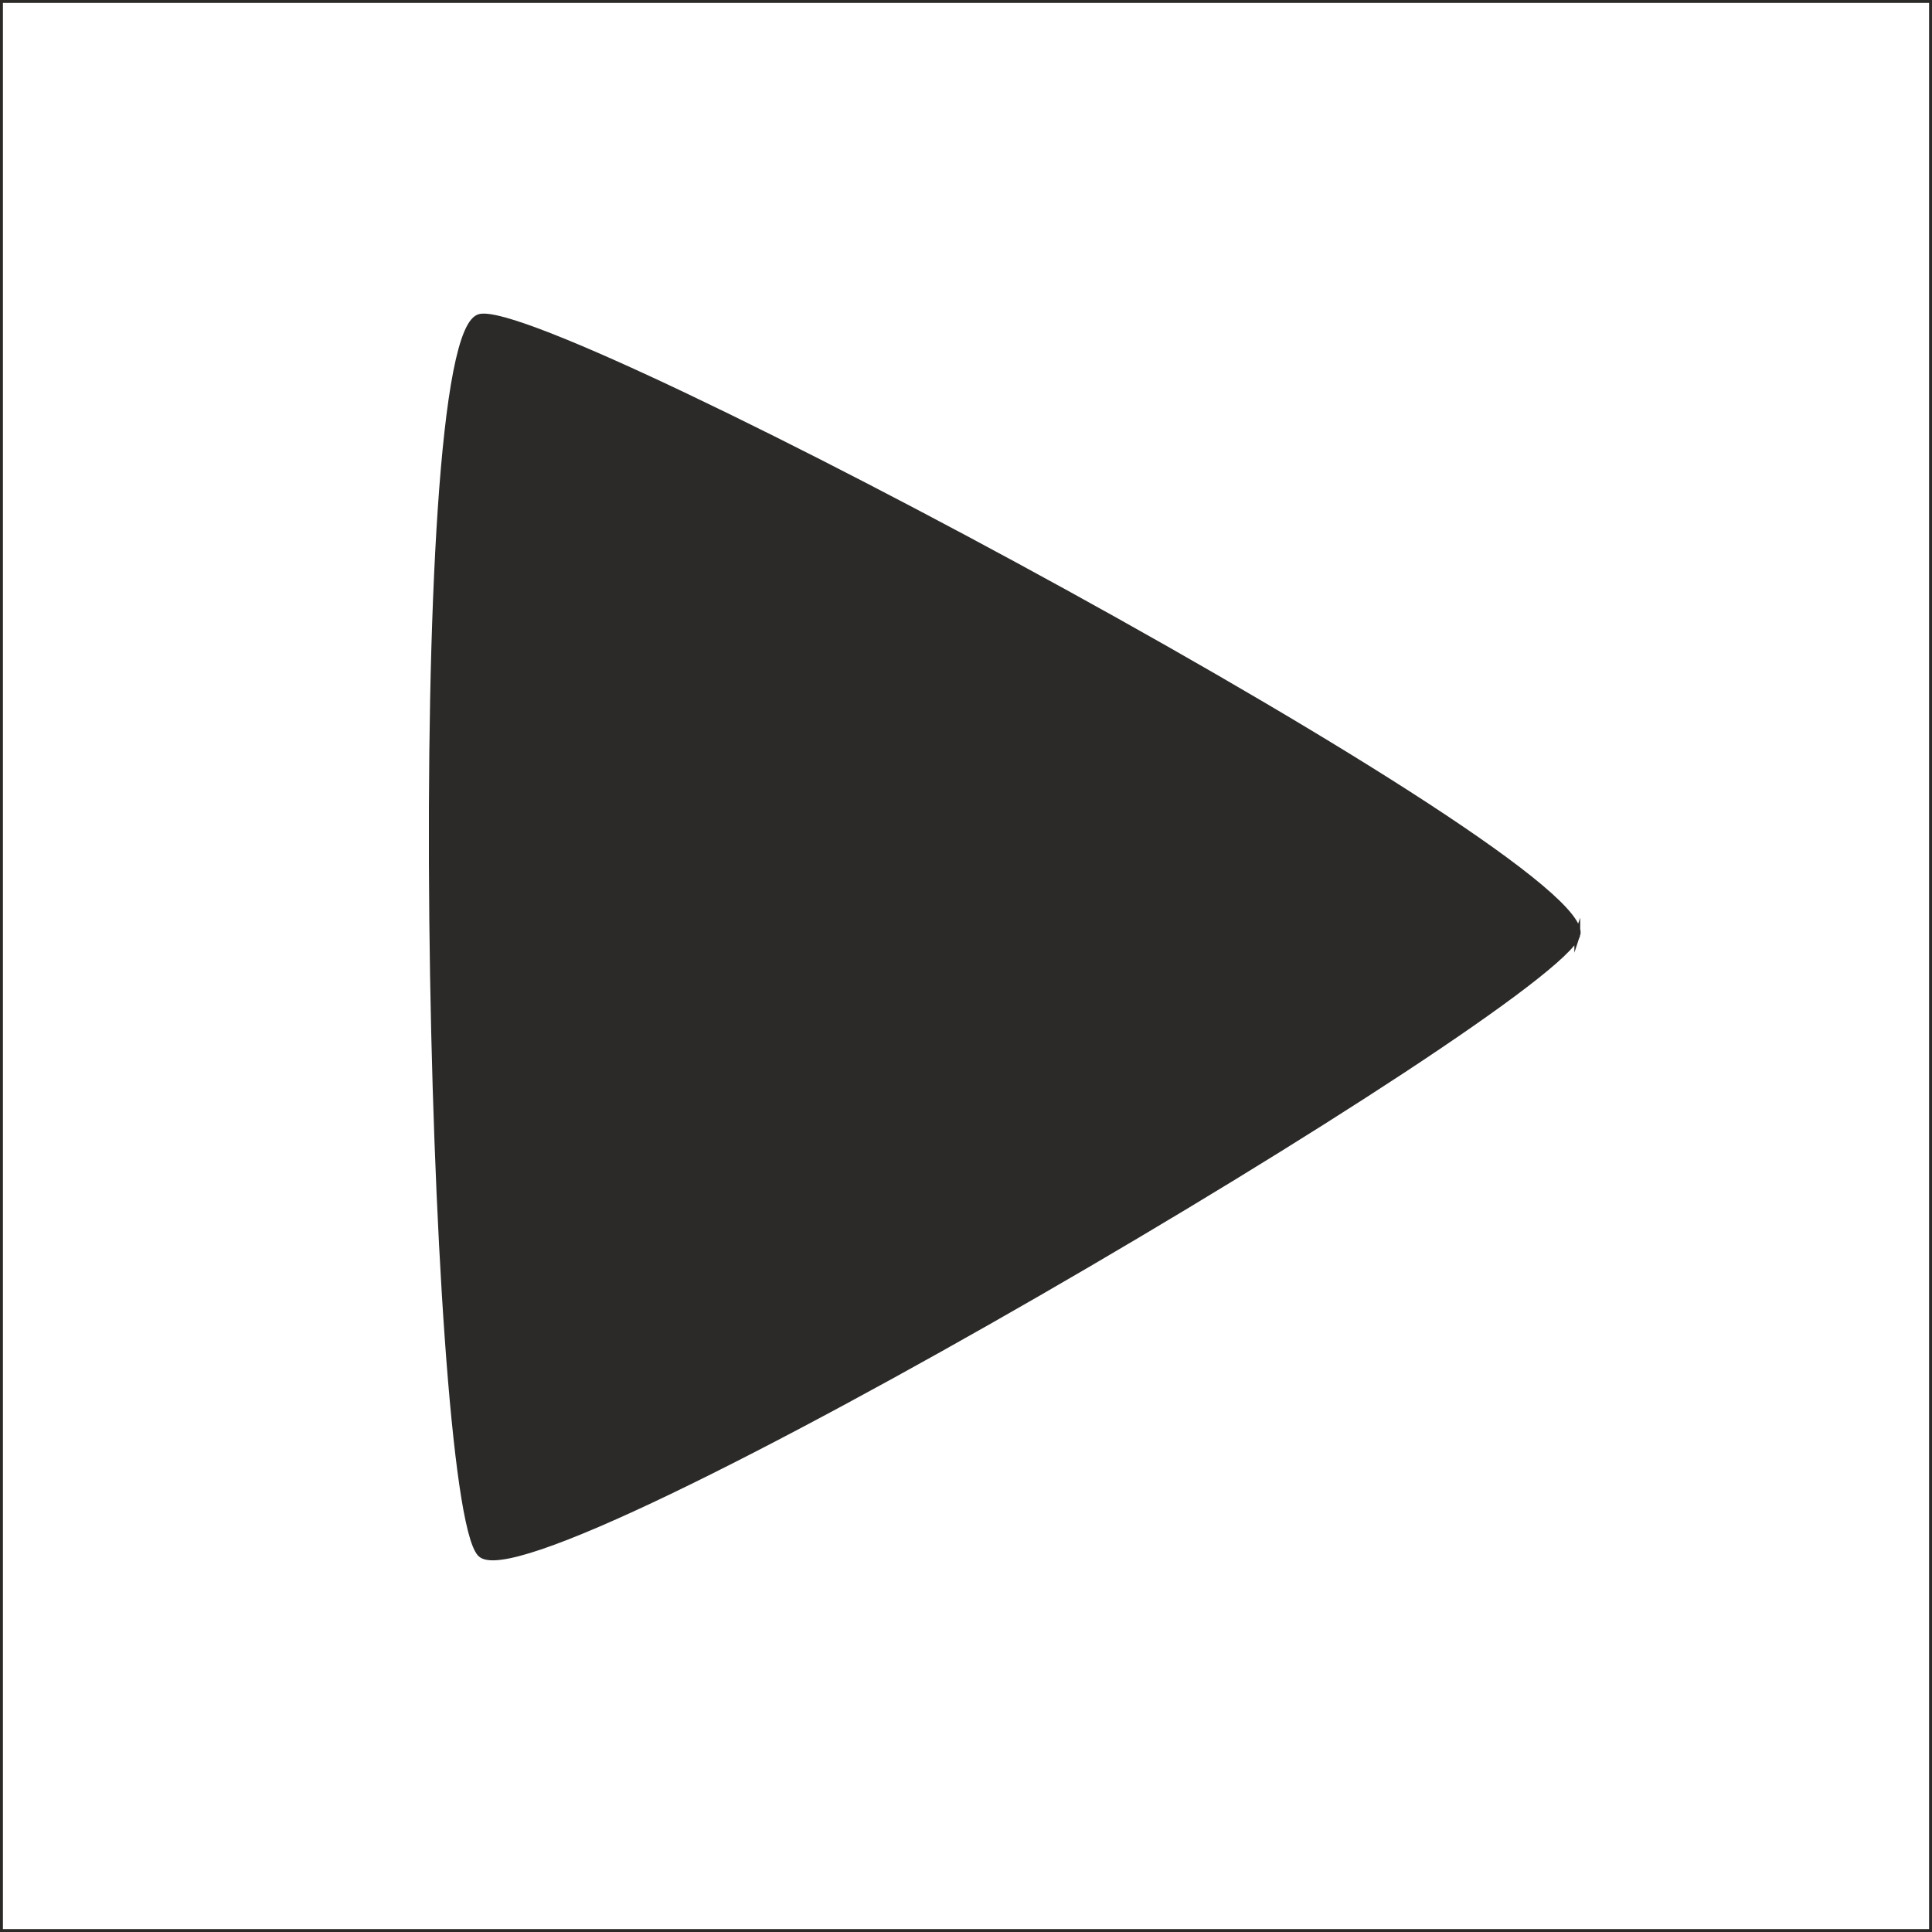 <?xml version="1.0" encoding="UTF-8"?>
<!DOCTYPE svg PUBLIC "-//W3C//DTD SVG 1.1//EN" "http://www.w3.org/Graphics/SVG/1.1/DTD/svg11.dtd">
<!-- Creator: CorelDRAW 2019 (64-Bit) -->
<svg xmlns="http://www.w3.org/2000/svg" xml:space="preserve" width="66.146mm" height="66.146mm" version="1.1" style="shape-rendering:geometricPrecision; text-rendering:geometricPrecision; image-rendering:optimizeQuality; fill-rule:evenodd; clip-rule:evenodd"
viewBox="0 0 6614.58 6614.58"
 xmlns:xlink="http://www.w3.org/1999/xlink"
 xmlns:xodm="http://www.corel.com/coreldraw/odm/2003">
 <defs>
  <style type="text/css">
   <![CDATA[
    .str0 {stroke:#2B2A29;stroke-width:20;stroke-miterlimit:22.926}
    .fil0 {fill:none}
    .fil1 {fill:#2B2A29}
    .fil2 {fill:#2B2A29;fill-rule:nonzero}
   ]]>
  </style>
 </defs>
 <g id="Слой_x0020_1">
  <rect class="fil0 str0" width="6614.58" height="6614.58"/>
  <path class="fil1 str0" d="M-9350.82 471.8c5.46,-153 54.64,-224.05 196.72,-229.51 759.58,5.46 1428.99,10.93 2188.56,16.39 100.18,-9.1 80.16,85.6 79.24,694 -548.28,1.82 -1096.56,3.64 -1644.84,5.47 -71.95,2.28 -109.74,53.73 -109.29,109.29 0,551.91 0,1103.84 0,1655.76 -770.5,0 -724.06,26.87 -721.32,-110.66 3.64,-752.29 7.28,-1388.45 10.93,-2140.74z"/>
  <path class="fil1 str0" d="M-3473.58 256.6c153,5.46 224.05,54.64 229.51,196.72 -5.46,759.58 -10.93,1428.99 -16.39,2188.56 9.1,100.18 -85.6,80.16 -694,79.24 -1.82,-548.28 -3.64,-1096.56 -5.47,-1644.84 -2.28,-71.95 -53.73,-109.74 -109.29,-109.29 -551.91,0 -1103.84,0 -1655.76,0 0,-770.5 -26.87,-724.06 110.66,-721.32 752.29,3.64 1388.45,7.28 2140.74,10.93z"/>
  <path class="fil1 str0" d="M-3243.17 6160.3c-5.46,153 -54.64,224.05 -196.72,229.51 -759.58,-5.46 -1428.99,-10.93 -2188.56,-16.39 -100.18,9.1 -80.16,-85.6 -79.24,-694 548.28,-1.82 1096.56,-3.64 1644.84,-5.47 71.95,-2.28 109.74,-53.73 109.29,-109.29 0,-551.91 0,-1103.84 0,-1655.76 770.5,0 724.06,-26.87 721.32,110.66 -3.64,752.29 -7.28,1388.45 -10.93,2140.74z"/>
  <path class="fil1 str0" d="M-9120.41 6375.5c-153,-5.46 -224.05,-54.64 -229.51,-196.72 5.46,-759.58 10.93,-1428.99 16.39,-2188.56 -9.1,-100.18 85.6,-80.16 694,-79.24 1.82,548.28 3.64,1096.56 5.47,1644.84 2.28,71.95 53.73,109.74 109.29,109.29 551.91,0 1103.84,0 1655.76,0 0,770.5 26.87,724.06 -110.66,721.32 -752.29,-3.64 -1388.45,-7.28 -2140.74,-10.93z"/>
  <path class="fil2 str0" d="M7552.29 2501.31c1.53,79.2 2252.36,-2.33 2331.63,0 79.27,2.33 -8.81,333.49 43,453.1 51.81,119.61 2371.33,-766.19 2374.64,-906.2 3.31,-140.01 -2306.28,-1009.28 -2374.64,-906.2 -68.36,103.08 13.13,454.05 -43,453.1 -56.13,-0.95 -2330.1,-69.28 -2331.63,0 -1.53,69.28 -1.53,827 0,906.2z"/>
  <path class="fil1 str0" d="M5400.17 3201.94c-84.82,246.64 -3579.88,2312.25 -3756.27,2117.22 -176.39,-195.03 -261.2,-4182.81 0,-4234.44 261.2,-51.63 3841.07,1870.58 3756.27,2117.22z"/>
 </g>
</svg>
